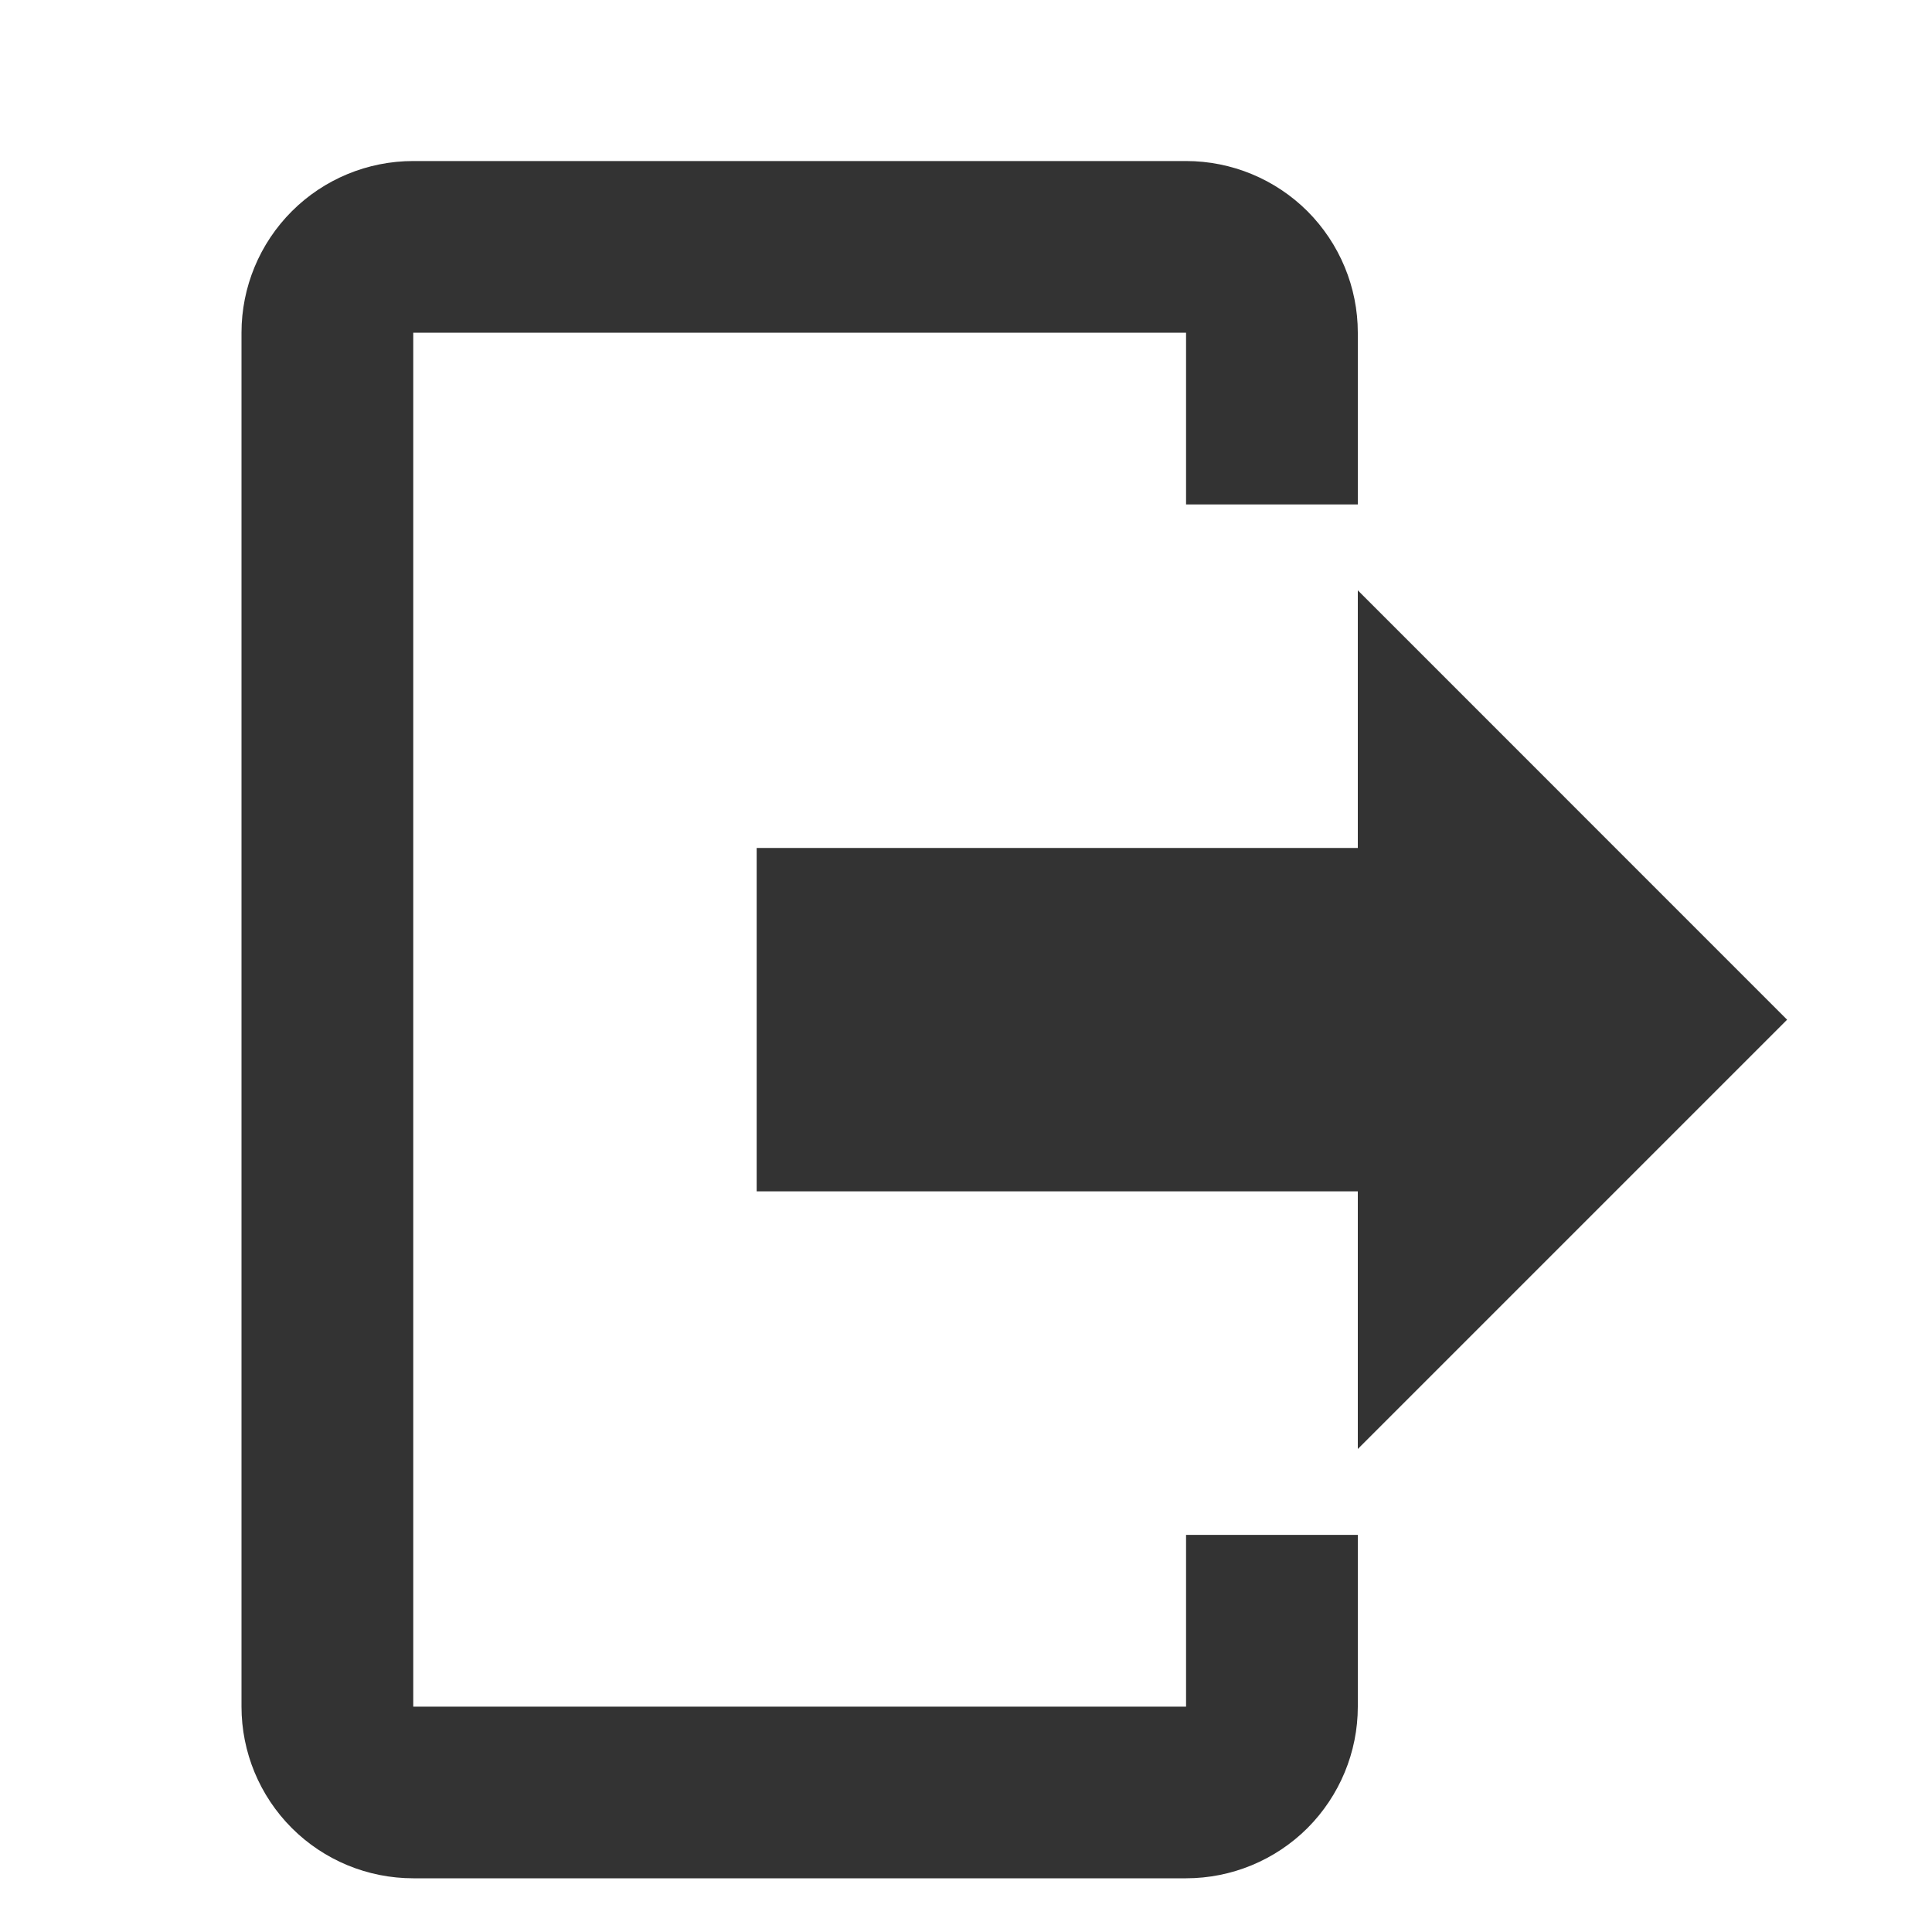 <svg width="20" height="20" viewBox="0 0 20 20" fill="none" xmlns="http://www.w3.org/2000/svg">
<path d="M14.056 15V12.333H7.833V8.778H14.056V6.111L18.5 10.556L14.056 15ZM12.278 1.667C12.749 1.667 13.201 1.854 13.535 2.187C13.868 2.521 14.056 2.973 14.056 3.444V5.222H12.278V3.444H4.278V17.667H12.278V15.889H14.056V17.667C14.056 18.138 13.868 18.59 13.535 18.924C13.201 19.257 12.749 19.444 12.278 19.444H4.278C3.806 19.444 3.354 19.257 3.021 18.924C2.687 18.59 2.5 18.138 2.5 17.667V3.444C2.5 2.973 2.687 2.521 3.021 2.187C3.354 1.854 3.806 1.667 4.278 1.667H12.278Z" fill="#333333"/>
</svg>
